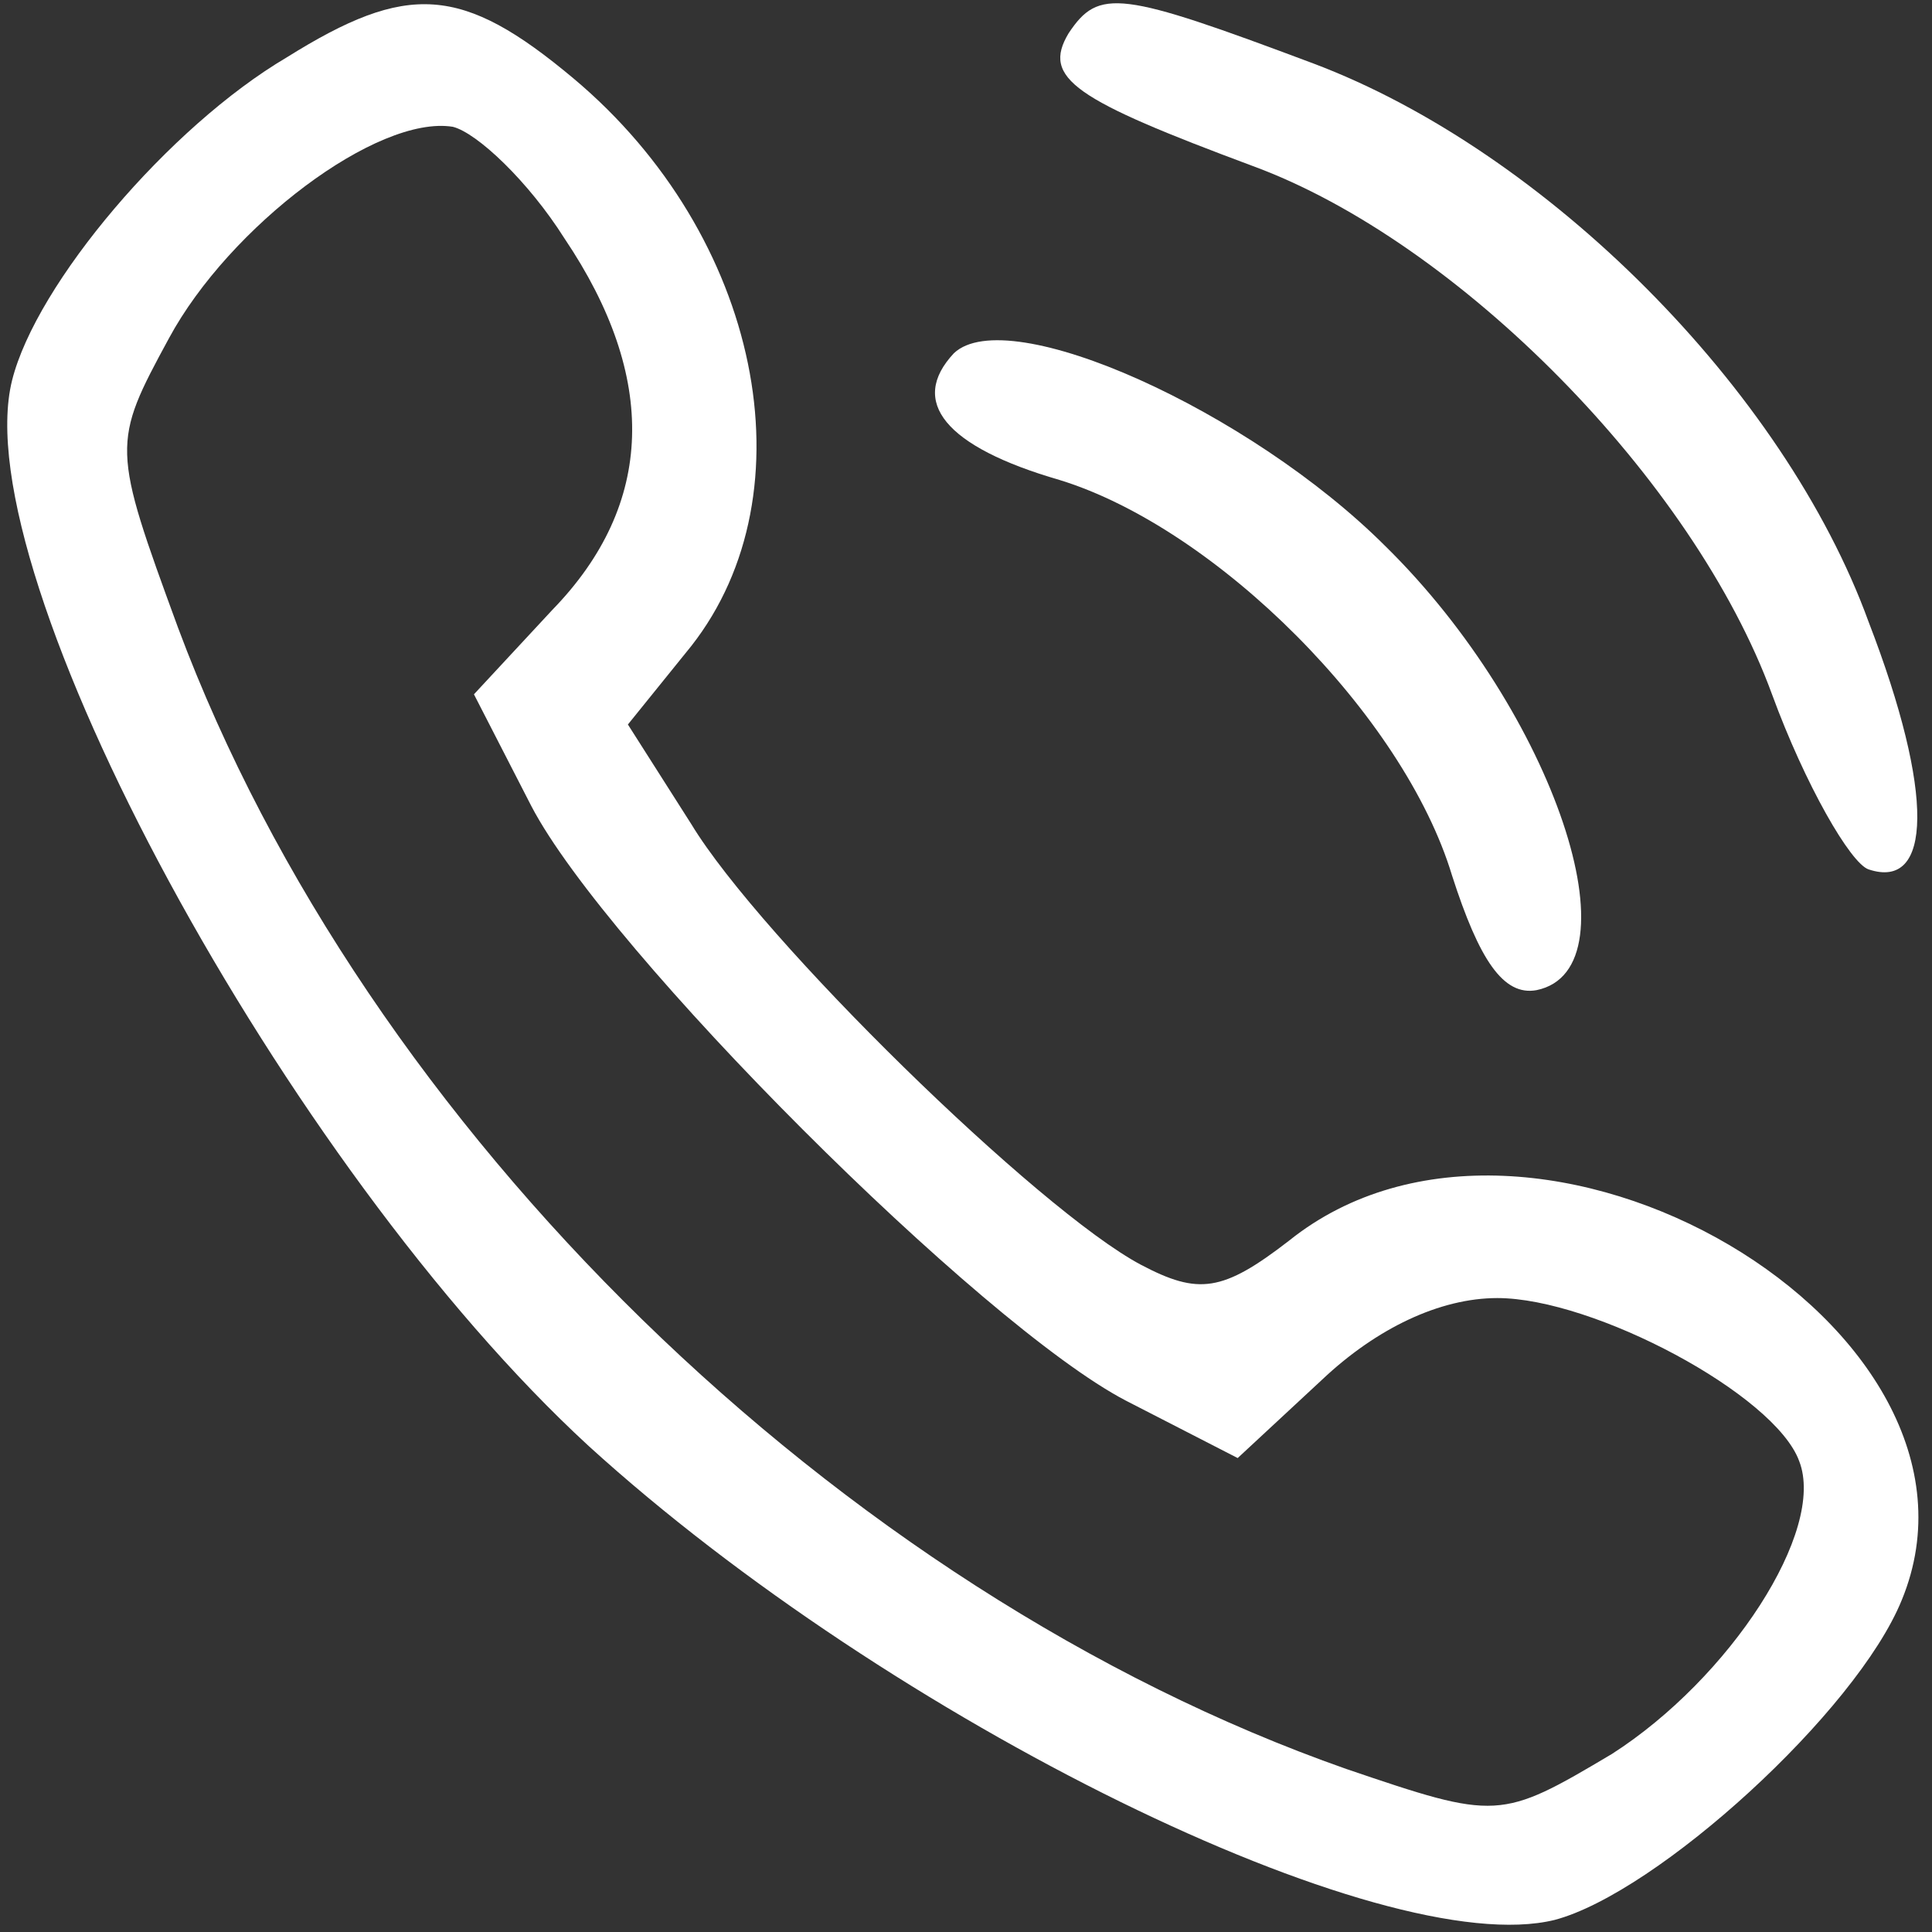<?xml version="1.0" standalone="no"?>
<!DOCTYPE svg PUBLIC "-//W3C//DTD SVG 20010904//EN"
 "http://www.w3.org/TR/2001/REC-SVG-20010904/DTD/svg10.dtd">
<svg version="1.0" xmlns="http://www.w3.org/2000/svg"
 width="64pt" height="64pt" viewBox="0 0 64 64"
 preserveAspectRatio="xMidYMid meet">

<rect x="0" y="0" width="64" height="64" fill="#333333" stroke="none"/>

<g transform="translate(0,64) scale(0.1,-0.1)"
fill="#000000" stroke="none">
<path  fill='white' d="M95 621 c-39 -23 -83 -75 -91 -107 -16 -64 91 -261 191 -353 100 -91
263 -171 320 -157 34 9 100 69 115 106 37 90 -122 184 -203 119 -22 -17 -30
-18 -49 -8 -34 18 -126 108 -149 146 l-21 33 21 26 c40 51 23 136 -39 188 -37
31 -55 32 -95 7z m92 -60 c31 -46 30 -88 -4 -123 l-26 -28 19 -37 c25 -48 149
-172 197 -197 l37 -19 28 26 c18 17 39 27 58 27 32 0 92 -32 100 -54 9 -23
-23 -72 -62 -97 -37 -22 -38 -22 -88 -5 -168 59 -325 212 -387 378 -22 60 -22
61 -3 96 20 37 69 74 94 70 8 -2 25 -18 37 -37z"/>
<path  fill='white' d="M354 629 c-9 -15 2 -22 61 -44 68 -25 146 -104 172 -175 11 -30 26
-56 32 -58 21 -7 22 25 0 82 -28 77 -107 156 -184 185 -64 24 -71 25 -81 10z"/>
<path  fill='white' d="M316 523 c-15 -16 -3 -31 35 -42 52 -16 114 -78 130 -131 9 -28 17
-40 28 -38 34 7 6 92 -50 147 -45 45 -125 81 -143 64z"/>
</g>
</svg>
